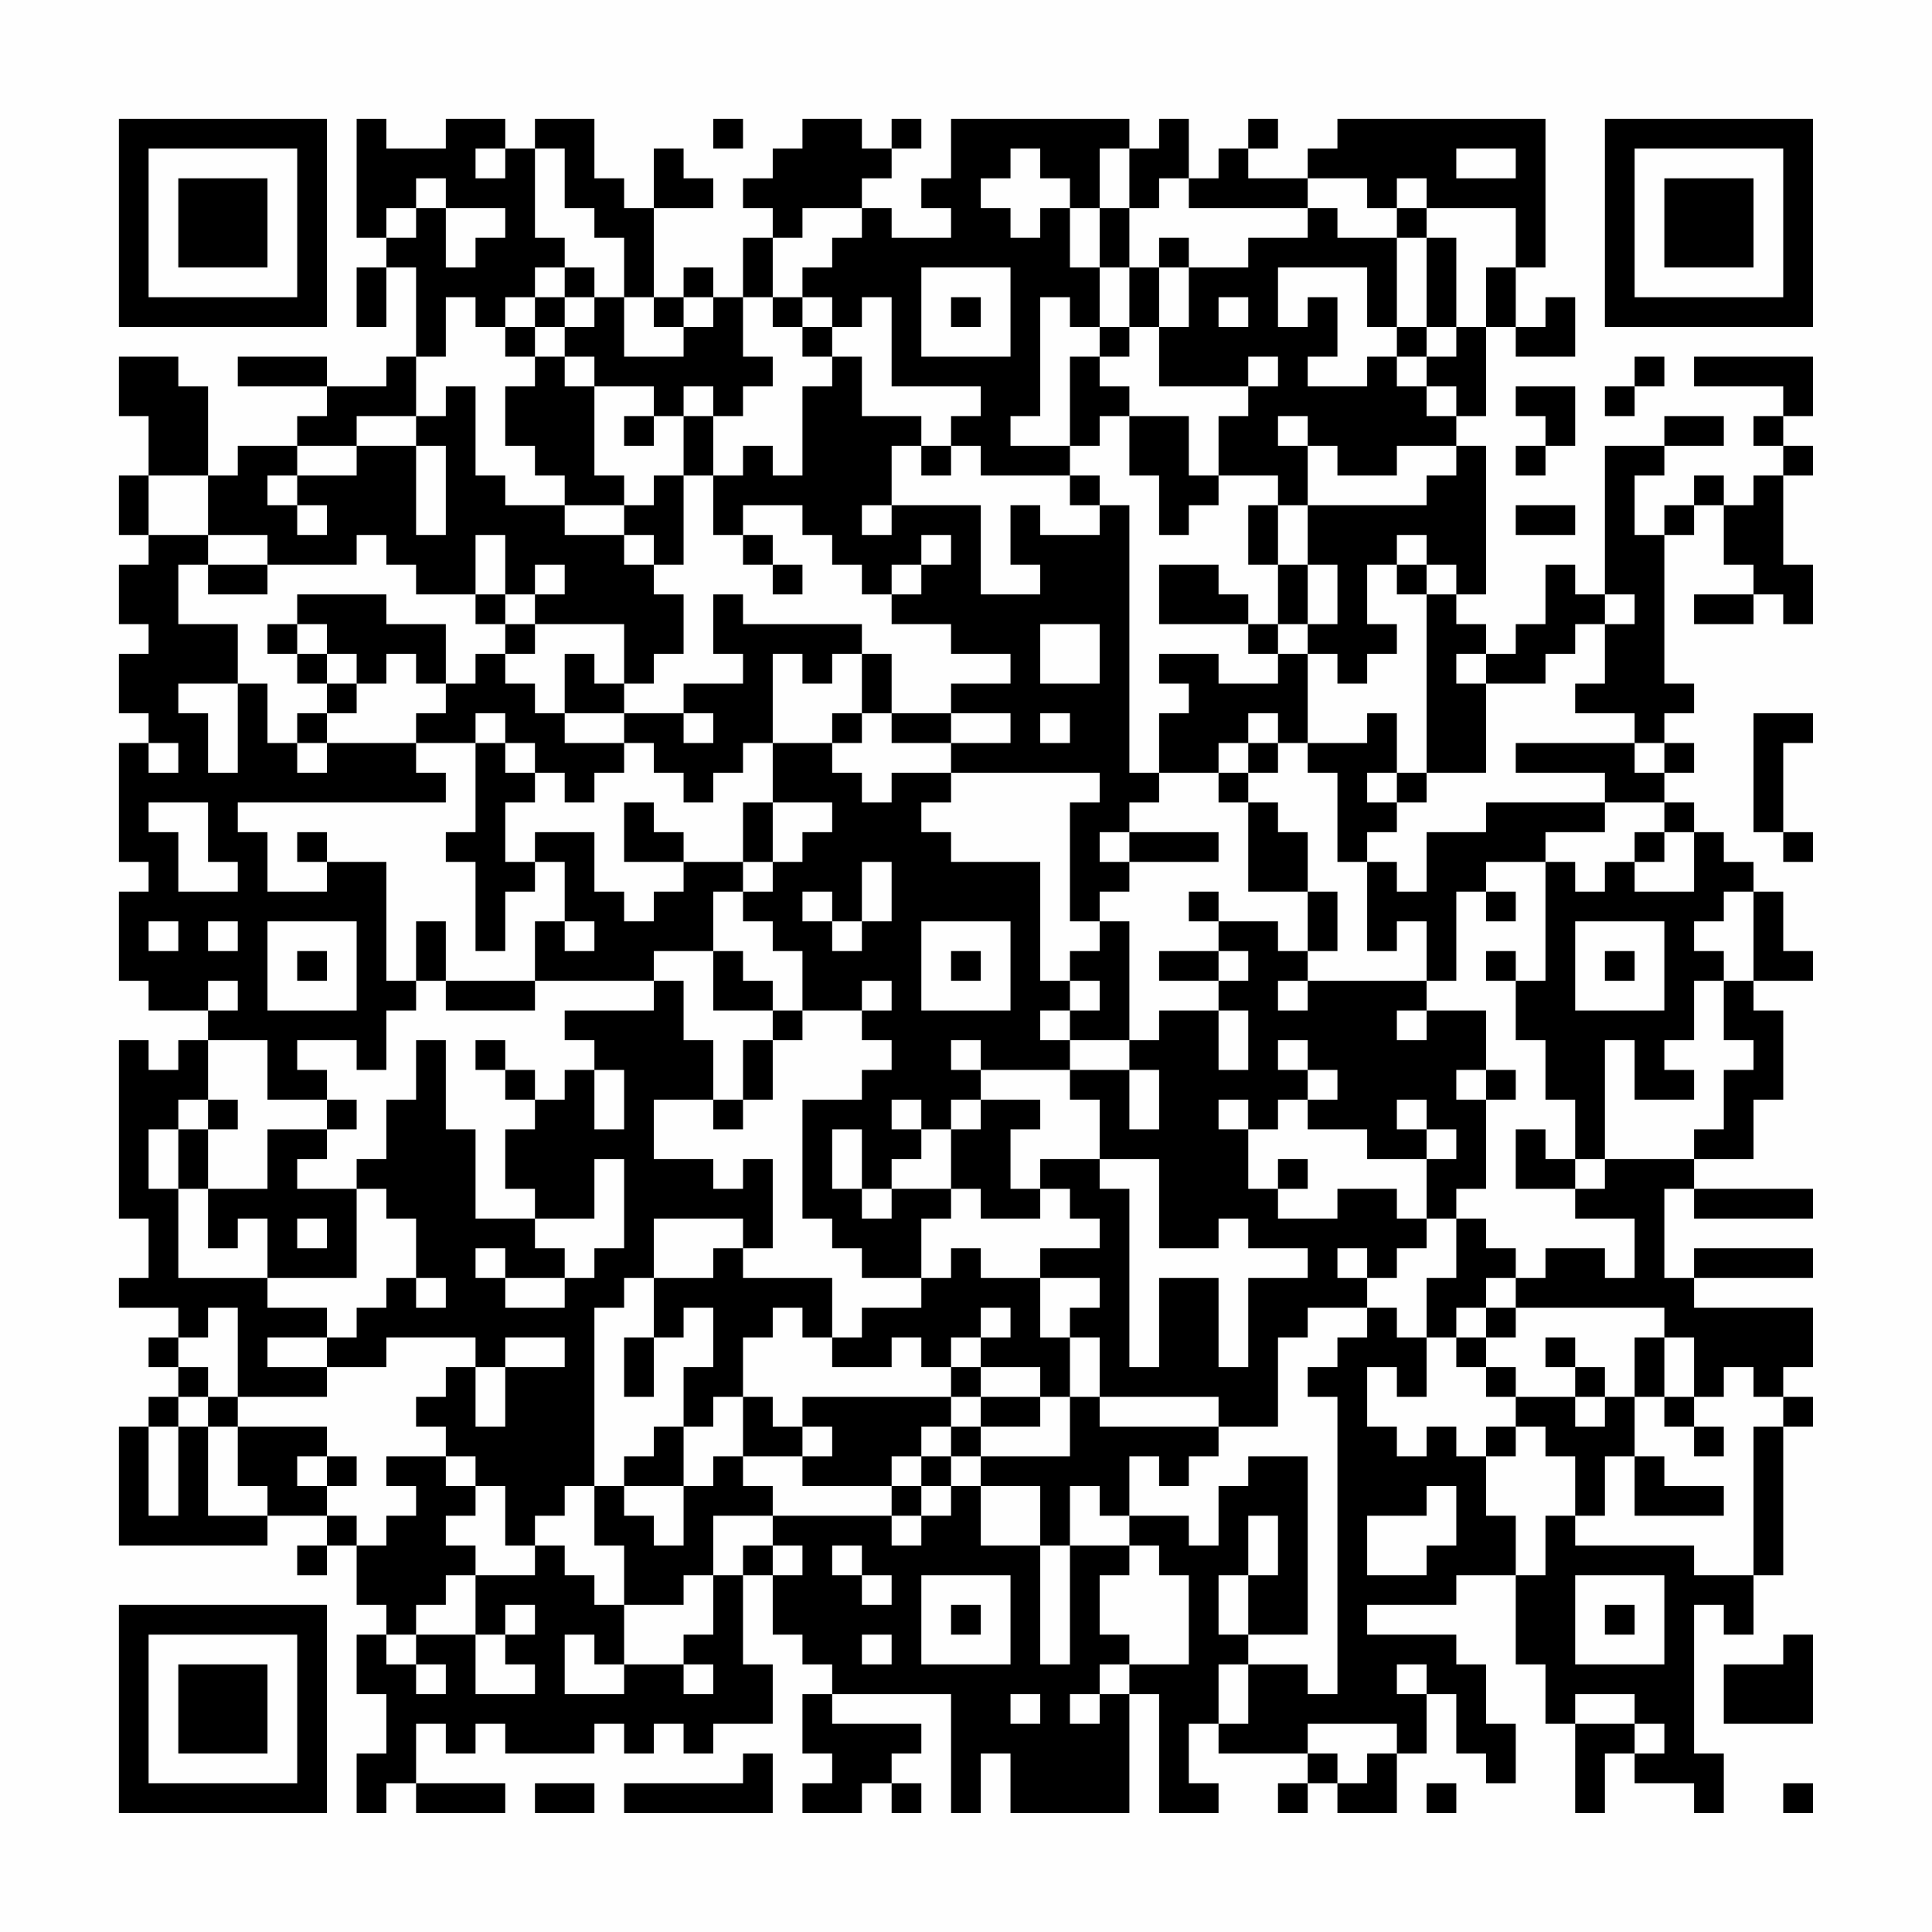 <?xml version="1.0" encoding="UTF-8"?>
<svg xmlns="http://www.w3.org/2000/svg" version="1.1" width="300" height="300" viewBox="0 0 300 300"><rect x="0" y="0" width="300" height="300" fill="#fefefe"/><g transform="scale(4.615)"><g transform="translate(4,4)"><path fill-rule="evenodd" d="M8 0L8 4L9 4L9 5L8 5L8 7L9 7L9 5L10 5L10 8L9 8L9 9L7 9L7 8L4 8L4 9L7 9L7 10L6 10L6 11L4 11L4 12L3 12L3 9L2 9L2 8L0 8L0 10L1 10L1 12L0 12L0 14L1 14L1 15L0 15L0 17L1 17L1 18L0 18L0 20L1 20L1 21L0 21L0 25L1 25L1 26L0 26L0 29L1 29L1 30L3 30L3 31L2 31L2 32L1 32L1 31L0 31L0 37L1 37L1 39L0 39L0 40L2 40L2 41L1 41L1 42L2 42L2 43L1 43L1 44L0 44L0 48L5 48L5 47L7 47L7 48L6 48L6 49L7 49L7 48L8 48L8 50L9 50L9 51L8 51L8 53L9 53L9 55L8 55L8 57L9 57L9 56L10 56L10 57L13 57L13 56L10 56L10 54L11 54L11 55L12 55L12 54L13 54L13 55L16 55L16 54L17 54L17 55L18 55L18 54L19 54L19 55L20 55L20 54L22 54L22 52L21 52L21 49L22 49L22 51L23 51L23 52L24 52L24 53L23 53L23 55L24 55L24 56L23 56L23 57L25 57L25 56L26 56L26 57L27 57L27 56L26 56L26 55L27 55L27 54L24 54L24 53L28 53L28 57L29 57L29 55L30 55L30 57L34 57L34 53L35 53L35 57L37 57L37 56L36 56L36 54L37 54L37 55L40 55L40 56L39 56L39 57L40 57L40 56L41 56L41 57L43 57L43 55L44 55L44 53L45 53L45 55L46 55L46 56L47 56L47 54L46 54L46 52L45 52L45 51L42 51L42 50L45 50L45 49L47 49L47 52L48 52L48 54L49 54L49 57L50 57L50 55L51 55L51 56L53 56L53 57L54 57L54 55L53 55L53 50L54 50L54 51L55 51L55 49L56 49L56 44L57 44L57 43L56 43L56 42L57 42L57 40L53 40L53 39L57 39L57 38L53 38L53 39L52 39L52 36L53 36L53 37L57 37L57 36L53 36L53 35L55 35L55 33L56 33L56 30L55 30L55 29L57 29L57 28L56 28L56 26L55 26L55 25L54 25L54 24L53 24L53 23L52 23L52 22L53 22L53 21L52 21L52 20L53 20L53 19L52 19L52 14L53 14L53 13L54 13L54 15L55 15L55 16L53 16L53 17L55 17L55 16L56 16L56 17L57 17L57 15L56 15L56 12L57 12L57 11L56 11L56 10L57 10L57 8L53 8L53 9L56 9L56 10L55 10L55 11L56 11L56 12L55 12L55 13L54 13L54 12L53 12L53 13L52 13L52 14L51 14L51 12L52 12L52 11L54 11L54 10L52 10L52 11L50 11L50 16L49 16L49 15L48 15L48 17L47 17L47 18L46 18L46 17L45 17L45 16L46 16L46 11L45 11L45 10L46 10L46 7L47 7L47 8L49 8L49 6L48 6L48 7L47 7L47 5L48 5L48 0L41 0L41 1L40 1L40 2L38 2L38 1L39 1L39 0L38 0L38 1L37 1L37 2L36 2L36 0L35 0L35 1L34 1L34 0L28 0L28 2L27 2L27 3L28 3L28 4L26 4L26 3L25 3L25 2L26 2L26 1L27 1L27 0L26 0L26 1L25 1L25 0L23 0L23 1L22 1L22 2L21 2L21 3L22 3L22 4L21 4L21 6L20 6L20 5L19 5L19 6L18 6L18 3L20 3L20 2L19 2L19 1L18 1L18 3L17 3L17 2L16 2L16 0L14 0L14 1L13 1L13 0L11 0L11 1L9 1L9 0ZM20 0L20 1L21 1L21 0ZM12 1L12 2L13 2L13 1ZM14 1L14 4L15 4L15 5L14 5L14 6L13 6L13 7L12 7L12 6L11 6L11 8L10 8L10 10L8 10L8 11L6 11L6 12L5 12L5 13L6 13L6 14L7 14L7 13L6 13L6 12L8 12L8 11L10 11L10 14L11 14L11 11L10 11L10 10L11 10L11 9L12 9L12 12L13 12L13 13L15 13L15 14L17 14L17 15L18 15L18 16L19 16L19 18L18 18L18 19L17 19L17 17L14 17L14 16L15 16L15 15L14 15L14 16L13 16L13 14L12 14L12 16L10 16L10 15L9 15L9 14L8 14L8 15L5 15L5 14L3 14L3 12L1 12L1 14L3 14L3 15L2 15L2 17L4 17L4 19L2 19L2 20L3 20L3 22L4 22L4 19L5 19L5 21L6 21L6 22L7 22L7 21L10 21L10 22L11 22L11 23L4 23L4 24L5 24L5 26L7 26L7 25L9 25L9 29L10 29L10 30L9 30L9 32L8 32L8 31L6 31L6 32L7 32L7 33L5 33L5 31L3 31L3 33L2 33L2 34L1 34L1 36L2 36L2 39L5 39L5 40L7 40L7 41L5 41L5 42L7 42L7 43L4 43L4 40L3 40L3 41L2 41L2 42L3 42L3 43L2 43L2 44L1 44L1 47L2 47L2 44L3 44L3 47L5 47L5 46L4 46L4 44L7 44L7 45L6 45L6 46L7 46L7 47L8 47L8 48L9 48L9 47L10 47L10 46L9 46L9 45L11 45L11 46L12 46L12 47L11 47L11 48L12 48L12 49L11 49L11 50L10 50L10 51L9 51L9 52L10 52L10 53L11 53L11 52L10 52L10 51L12 51L12 53L14 53L14 52L13 52L13 51L14 51L14 50L13 50L13 51L12 51L12 49L14 49L14 48L15 48L15 49L16 49L16 50L17 50L17 52L16 52L16 51L15 51L15 53L17 53L17 52L19 52L19 53L20 53L20 52L19 52L19 51L20 51L20 49L21 49L21 48L22 48L22 49L23 49L23 48L22 48L22 47L26 47L26 48L27 48L27 47L28 47L28 46L29 46L29 48L31 48L31 52L32 52L32 48L34 48L34 49L33 49L33 51L34 51L34 52L33 52L33 53L32 53L32 54L33 54L33 53L34 53L34 52L36 52L36 49L35 49L35 48L34 48L34 47L36 47L36 48L37 48L37 46L38 46L38 45L40 45L40 51L38 51L38 49L39 49L39 47L38 47L38 49L37 49L37 51L38 51L38 52L37 52L37 54L38 54L38 52L40 52L40 53L41 53L41 43L40 43L40 42L41 42L41 41L42 41L42 40L43 40L43 41L44 41L44 43L43 43L43 42L42 42L42 44L43 44L43 45L44 45L44 44L45 44L45 45L46 45L46 47L47 47L47 49L48 49L48 47L49 47L49 48L53 48L53 49L55 49L55 44L56 44L56 43L55 43L55 42L54 42L54 43L53 43L53 41L52 41L52 40L47 40L47 39L48 39L48 38L50 38L50 39L51 39L51 37L49 37L49 36L50 36L50 35L53 35L53 34L54 34L54 32L55 32L55 31L54 31L54 29L55 29L55 26L54 26L54 27L53 27L53 28L54 28L54 29L53 29L53 31L52 31L52 32L53 32L53 33L51 33L51 31L50 31L50 35L49 35L49 33L48 33L48 31L47 31L47 29L48 29L48 25L49 25L49 26L50 26L50 25L51 25L51 26L53 26L53 24L52 24L52 23L50 23L50 22L47 22L47 21L51 21L51 22L52 22L52 21L51 21L51 20L49 20L49 19L50 19L50 17L51 17L51 16L50 16L50 17L49 17L49 18L48 18L48 19L46 19L46 18L45 18L45 19L46 19L46 22L44 22L44 16L45 16L45 15L44 15L44 14L43 14L43 15L42 15L42 17L43 17L43 18L42 18L42 19L41 19L41 18L40 18L40 17L41 17L41 15L40 15L40 13L44 13L44 12L45 12L45 11L43 11L43 12L41 12L41 11L40 11L40 10L39 10L39 11L40 11L40 13L39 13L39 12L37 12L37 10L38 10L38 9L39 9L39 8L38 8L38 9L35 9L35 7L36 7L36 5L38 5L38 4L40 4L40 3L41 3L41 4L43 4L43 7L42 7L42 5L39 5L39 7L40 7L40 6L41 6L41 8L40 8L40 9L42 9L42 8L43 8L43 9L44 9L44 10L45 10L45 9L44 9L44 8L45 8L45 7L46 7L46 5L47 5L47 3L44 3L44 2L43 2L43 3L42 3L42 2L40 2L40 3L36 3L36 2L35 2L35 3L34 3L34 1L33 1L33 3L32 3L32 2L31 2L31 1L30 1L30 2L29 2L29 3L30 3L30 4L31 4L31 3L32 3L32 5L33 5L33 7L32 7L32 6L31 6L31 10L30 10L30 11L32 11L32 12L29 12L29 11L28 11L28 10L29 10L29 9L26 9L26 6L25 6L25 7L24 7L24 6L23 6L23 5L24 5L24 4L25 4L25 3L23 3L23 4L22 4L22 6L21 6L21 8L22 8L22 9L21 9L21 10L20 10L20 9L19 9L19 10L18 10L18 9L16 9L16 8L15 8L15 7L16 7L16 6L17 6L17 8L19 8L19 7L20 7L20 6L19 6L19 7L18 7L18 6L17 6L17 4L16 4L16 3L15 3L15 1ZM45 1L45 2L47 2L47 1ZM10 2L10 3L9 3L9 4L10 4L10 3L11 3L11 5L12 5L12 4L13 4L13 3L11 3L11 2ZM33 3L33 5L34 5L34 7L33 7L33 8L32 8L32 11L33 11L33 10L34 10L34 12L35 12L35 14L36 14L36 13L37 13L37 12L36 12L36 10L34 10L34 9L33 9L33 8L34 8L34 7L35 7L35 5L36 5L36 4L35 4L35 5L34 5L34 3ZM43 3L43 4L44 4L44 7L43 7L43 8L44 8L44 7L45 7L45 4L44 4L44 3ZM15 5L15 6L14 6L14 7L13 7L13 8L14 8L14 9L13 9L13 11L14 11L14 12L15 12L15 13L17 13L17 14L18 14L18 15L19 15L19 12L20 12L20 14L21 14L21 15L22 15L22 16L23 16L23 15L22 15L22 14L21 14L21 13L23 13L23 14L24 14L24 15L25 15L25 16L26 16L26 17L28 17L28 18L30 18L30 19L28 19L28 20L26 20L26 18L25 18L25 17L21 17L21 16L20 16L20 18L21 18L21 19L19 19L19 20L17 20L17 19L16 19L16 18L15 18L15 20L14 20L14 19L13 19L13 18L14 18L14 17L13 17L13 16L12 16L12 17L13 17L13 18L12 18L12 19L11 19L11 17L9 17L9 16L6 16L6 17L5 17L5 18L6 18L6 19L7 19L7 20L6 20L6 21L7 21L7 20L8 20L8 19L9 19L9 18L10 18L10 19L11 19L11 20L10 20L10 21L12 21L12 24L11 24L11 25L12 25L12 28L13 28L13 26L14 26L14 25L15 25L15 27L14 27L14 29L11 29L11 27L10 27L10 29L11 29L11 30L14 30L14 29L18 29L18 30L15 30L15 31L16 31L16 32L15 32L15 33L14 33L14 32L13 32L13 31L12 31L12 32L13 32L13 33L14 33L14 34L13 34L13 36L14 36L14 37L12 37L12 34L11 34L11 31L10 31L10 33L9 33L9 35L8 35L8 36L6 36L6 35L7 35L7 34L8 34L8 33L7 33L7 34L5 34L5 36L3 36L3 34L4 34L4 33L3 33L3 34L2 34L2 36L3 36L3 38L4 38L4 37L5 37L5 39L8 39L8 36L9 36L9 37L10 37L10 39L9 39L9 40L8 40L8 41L7 41L7 42L9 42L9 41L12 41L12 42L11 42L11 43L10 43L10 44L11 44L11 45L12 45L12 46L13 46L13 48L14 48L14 47L15 47L15 46L16 46L16 48L17 48L17 50L19 50L19 49L20 49L20 47L22 47L22 46L21 46L21 45L23 45L23 46L26 46L26 47L27 47L27 46L28 46L28 45L29 45L29 46L31 46L31 48L32 48L32 46L33 46L33 47L34 47L34 45L35 45L35 46L36 46L36 45L37 45L37 44L39 44L39 41L40 41L40 40L42 40L42 39L43 39L43 38L44 38L44 37L45 37L45 39L44 39L44 41L45 41L45 42L46 42L46 43L47 43L47 44L46 44L46 45L47 45L47 44L48 44L48 45L49 45L49 47L50 47L50 45L51 45L51 47L54 47L54 46L52 46L52 45L51 45L51 43L52 43L52 44L53 44L53 45L54 45L54 44L53 44L53 43L52 43L52 41L51 41L51 43L50 43L50 42L49 42L49 41L48 41L48 42L49 42L49 43L47 43L47 42L46 42L46 41L47 41L47 40L46 40L46 39L47 39L47 38L46 38L46 37L45 37L45 36L46 36L46 33L47 33L47 32L46 32L46 30L44 30L44 29L45 29L45 26L46 26L46 27L47 27L47 26L46 26L46 25L48 25L48 24L50 24L50 23L46 23L46 24L44 24L44 26L43 26L43 25L42 25L42 24L43 24L43 23L44 23L44 22L43 22L43 20L42 20L42 21L40 21L40 18L39 18L39 17L40 17L40 15L39 15L39 13L38 13L38 15L39 15L39 17L38 17L38 16L37 16L37 15L35 15L35 17L38 17L38 18L39 18L39 19L37 19L37 18L35 18L35 19L36 19L36 20L35 20L35 22L34 22L34 13L33 13L33 12L32 12L32 13L33 13L33 14L31 14L31 13L30 13L30 15L31 15L31 16L29 16L29 13L26 13L26 11L27 11L27 12L28 12L28 11L27 11L27 10L25 10L25 8L24 8L24 7L23 7L23 6L22 6L22 7L23 7L23 8L24 8L24 9L23 9L23 12L22 12L22 11L21 11L21 12L20 12L20 10L19 10L19 12L18 12L18 13L17 13L17 12L16 12L16 9L15 9L15 8L14 8L14 7L15 7L15 6L16 6L16 5ZM27 5L27 8L30 8L30 5ZM28 6L28 7L29 7L29 6ZM37 6L37 7L38 7L38 6ZM51 8L51 9L50 9L50 10L51 10L51 9L52 9L52 8ZM47 9L47 10L48 10L48 11L47 11L47 12L48 12L48 11L49 11L49 9ZM17 10L17 11L18 11L18 10ZM25 13L25 14L26 14L26 13ZM47 13L47 14L49 14L49 13ZM27 14L27 15L26 15L26 16L27 16L27 15L28 15L28 14ZM3 15L3 16L5 16L5 15ZM43 15L43 16L44 16L44 15ZM6 17L6 18L7 18L7 19L8 19L8 18L7 18L7 17ZM31 17L31 19L33 19L33 17ZM22 18L22 21L21 21L21 22L20 22L20 23L19 23L19 22L18 22L18 21L17 21L17 20L15 20L15 21L17 21L17 22L16 22L16 23L15 23L15 22L14 22L14 21L13 21L13 20L12 20L12 21L13 21L13 22L14 22L14 23L13 23L13 25L14 25L14 24L16 24L16 26L17 26L17 27L18 27L18 26L19 26L19 25L21 25L21 26L20 26L20 28L18 28L18 29L19 29L19 31L20 31L20 33L18 33L18 35L20 35L20 36L21 36L21 35L22 35L22 38L21 38L21 37L18 37L18 39L17 39L17 40L16 40L16 46L17 46L17 47L18 47L18 48L19 48L19 46L20 46L20 45L21 45L21 43L22 43L22 44L23 44L23 45L24 45L24 44L23 44L23 43L28 43L28 44L27 44L27 45L26 45L26 46L27 46L27 45L28 45L28 44L29 44L29 45L32 45L32 43L33 43L33 44L37 44L37 43L33 43L33 41L32 41L32 40L33 40L33 39L31 39L31 38L33 38L33 37L32 37L32 36L31 36L31 35L33 35L33 36L34 36L34 42L35 42L35 39L37 39L37 42L38 42L38 39L40 39L40 38L38 38L38 37L37 37L37 38L35 38L35 35L33 35L33 33L32 33L32 32L34 32L34 34L35 34L35 32L34 32L34 31L35 31L35 30L37 30L37 32L38 32L38 30L37 30L37 29L38 29L38 28L37 28L37 27L39 27L39 28L40 28L40 29L39 29L39 30L40 30L40 29L44 29L44 27L43 27L43 28L42 28L42 25L41 25L41 22L40 22L40 21L39 21L39 20L38 20L38 21L37 21L37 22L35 22L35 23L34 23L34 24L33 24L33 25L34 25L34 26L33 26L33 27L32 27L32 23L33 23L33 22L28 22L28 21L30 21L30 20L28 20L28 21L26 21L26 20L25 20L25 18L24 18L24 19L23 19L23 18ZM19 20L19 21L20 21L20 20ZM24 20L24 21L22 21L22 23L21 23L21 25L22 25L22 26L21 26L21 27L22 27L22 28L23 28L23 30L22 30L22 29L21 29L21 28L20 28L20 30L22 30L22 31L21 31L21 33L20 33L20 34L21 34L21 33L22 33L22 31L23 31L23 30L25 30L25 31L26 31L26 32L25 32L25 33L23 33L23 37L24 37L24 38L25 38L25 39L27 39L27 40L25 40L25 41L24 41L24 39L21 39L21 38L20 38L20 39L18 39L18 41L17 41L17 43L18 43L18 41L19 41L19 40L20 40L20 42L19 42L19 44L18 44L18 45L17 45L17 46L19 46L19 44L20 44L20 43L21 43L21 41L22 41L22 40L23 40L23 41L24 41L24 42L26 42L26 41L27 41L27 42L28 42L28 43L29 43L29 44L31 44L31 43L32 43L32 41L31 41L31 39L29 39L29 38L28 38L28 39L27 39L27 37L28 37L28 36L29 36L29 37L31 37L31 36L30 36L30 34L31 34L31 33L29 33L29 32L32 32L32 31L34 31L34 27L33 27L33 28L32 28L32 29L31 29L31 25L28 25L28 24L27 24L27 23L28 23L28 22L26 22L26 23L25 23L25 22L24 22L24 21L25 21L25 20ZM31 20L31 21L32 21L32 20ZM55 20L55 24L56 24L56 25L57 25L57 24L56 24L56 21L57 21L57 20ZM1 21L1 22L2 22L2 21ZM38 21L38 22L37 22L37 23L38 23L38 26L40 26L40 28L41 28L41 26L40 26L40 24L39 24L39 23L38 23L38 22L39 22L39 21ZM42 22L42 23L43 23L43 22ZM1 23L1 24L2 24L2 26L4 26L4 25L3 25L3 23ZM17 23L17 25L19 25L19 24L18 24L18 23ZM22 23L22 25L23 25L23 24L24 24L24 23ZM6 24L6 25L7 25L7 24ZM34 24L34 25L37 25L37 24ZM51 24L51 25L52 25L52 24ZM25 25L25 27L24 27L24 26L23 26L23 27L24 27L24 28L25 28L25 27L26 27L26 25ZM36 26L36 27L37 27L37 26ZM1 27L1 28L2 28L2 27ZM3 27L3 28L4 28L4 27ZM5 27L5 30L8 30L8 27ZM15 27L15 28L16 28L16 27ZM27 27L27 30L30 30L30 27ZM49 27L49 30L52 30L52 27ZM6 28L6 29L7 29L7 28ZM28 28L28 29L29 29L29 28ZM35 28L35 29L37 29L37 28ZM46 28L46 29L47 29L47 28ZM50 28L50 29L51 29L51 28ZM3 29L3 30L4 30L4 29ZM25 29L25 30L26 30L26 29ZM32 29L32 30L31 30L31 31L32 31L32 30L33 30L33 29ZM43 30L43 31L44 31L44 30ZM28 31L28 32L29 32L29 31ZM39 31L39 32L40 32L40 33L39 33L39 34L38 34L38 33L37 33L37 34L38 34L38 36L39 36L39 37L41 37L41 36L43 36L43 37L44 37L44 35L45 35L45 34L44 34L44 33L43 33L43 34L44 34L44 35L42 35L42 34L40 34L40 33L41 33L41 32L40 32L40 31ZM16 32L16 34L17 34L17 32ZM45 32L45 33L46 33L46 32ZM26 33L26 34L27 34L27 35L26 35L26 36L25 36L25 34L24 34L24 36L25 36L25 37L26 37L26 36L28 36L28 34L29 34L29 33L28 33L28 34L27 34L27 33ZM47 34L47 36L49 36L49 35L48 35L48 34ZM16 35L16 37L14 37L14 38L15 38L15 39L13 39L13 38L12 38L12 39L13 39L13 40L15 40L15 39L16 39L16 38L17 38L17 35ZM39 35L39 36L40 36L40 35ZM6 37L6 38L7 38L7 37ZM41 38L41 39L42 39L42 38ZM10 39L10 40L11 40L11 39ZM29 40L29 41L28 41L28 42L29 42L29 43L31 43L31 42L29 42L29 41L30 41L30 40ZM45 40L45 41L46 41L46 40ZM13 41L13 42L12 42L12 44L13 44L13 42L15 42L15 41ZM3 43L3 44L4 44L4 43ZM49 43L49 44L50 44L50 43ZM7 45L7 46L8 46L8 45ZM44 46L44 47L42 47L42 49L44 49L44 48L45 48L45 46ZM24 48L24 49L25 49L25 50L26 50L26 49L25 49L25 48ZM27 49L27 52L30 52L30 49ZM49 49L49 52L52 52L52 49ZM28 50L28 51L29 51L29 50ZM50 50L50 51L51 51L51 50ZM25 51L25 52L26 52L26 51ZM56 51L56 52L54 52L54 54L57 54L57 51ZM43 52L43 53L44 53L44 52ZM30 53L30 54L31 54L31 53ZM49 53L49 54L51 54L51 55L52 55L52 54L51 54L51 53ZM40 54L40 55L41 55L41 56L42 56L42 55L43 55L43 54ZM21 55L21 56L17 56L17 57L22 57L22 55ZM14 56L14 57L16 57L16 56ZM44 56L44 57L45 57L45 56ZM56 56L56 57L57 57L57 56ZM0 0L0 7L7 7L7 0ZM1 1L1 6L6 6L6 1ZM2 2L2 5L5 5L5 2ZM50 0L50 7L57 7L57 0ZM51 1L51 6L56 6L56 1ZM52 2L52 5L55 5L55 2ZM0 50L0 57L7 57L7 50ZM1 51L1 56L6 56L6 51ZM2 52L2 55L5 55L5 52Z" fill="#000000"/></g></g></svg>
